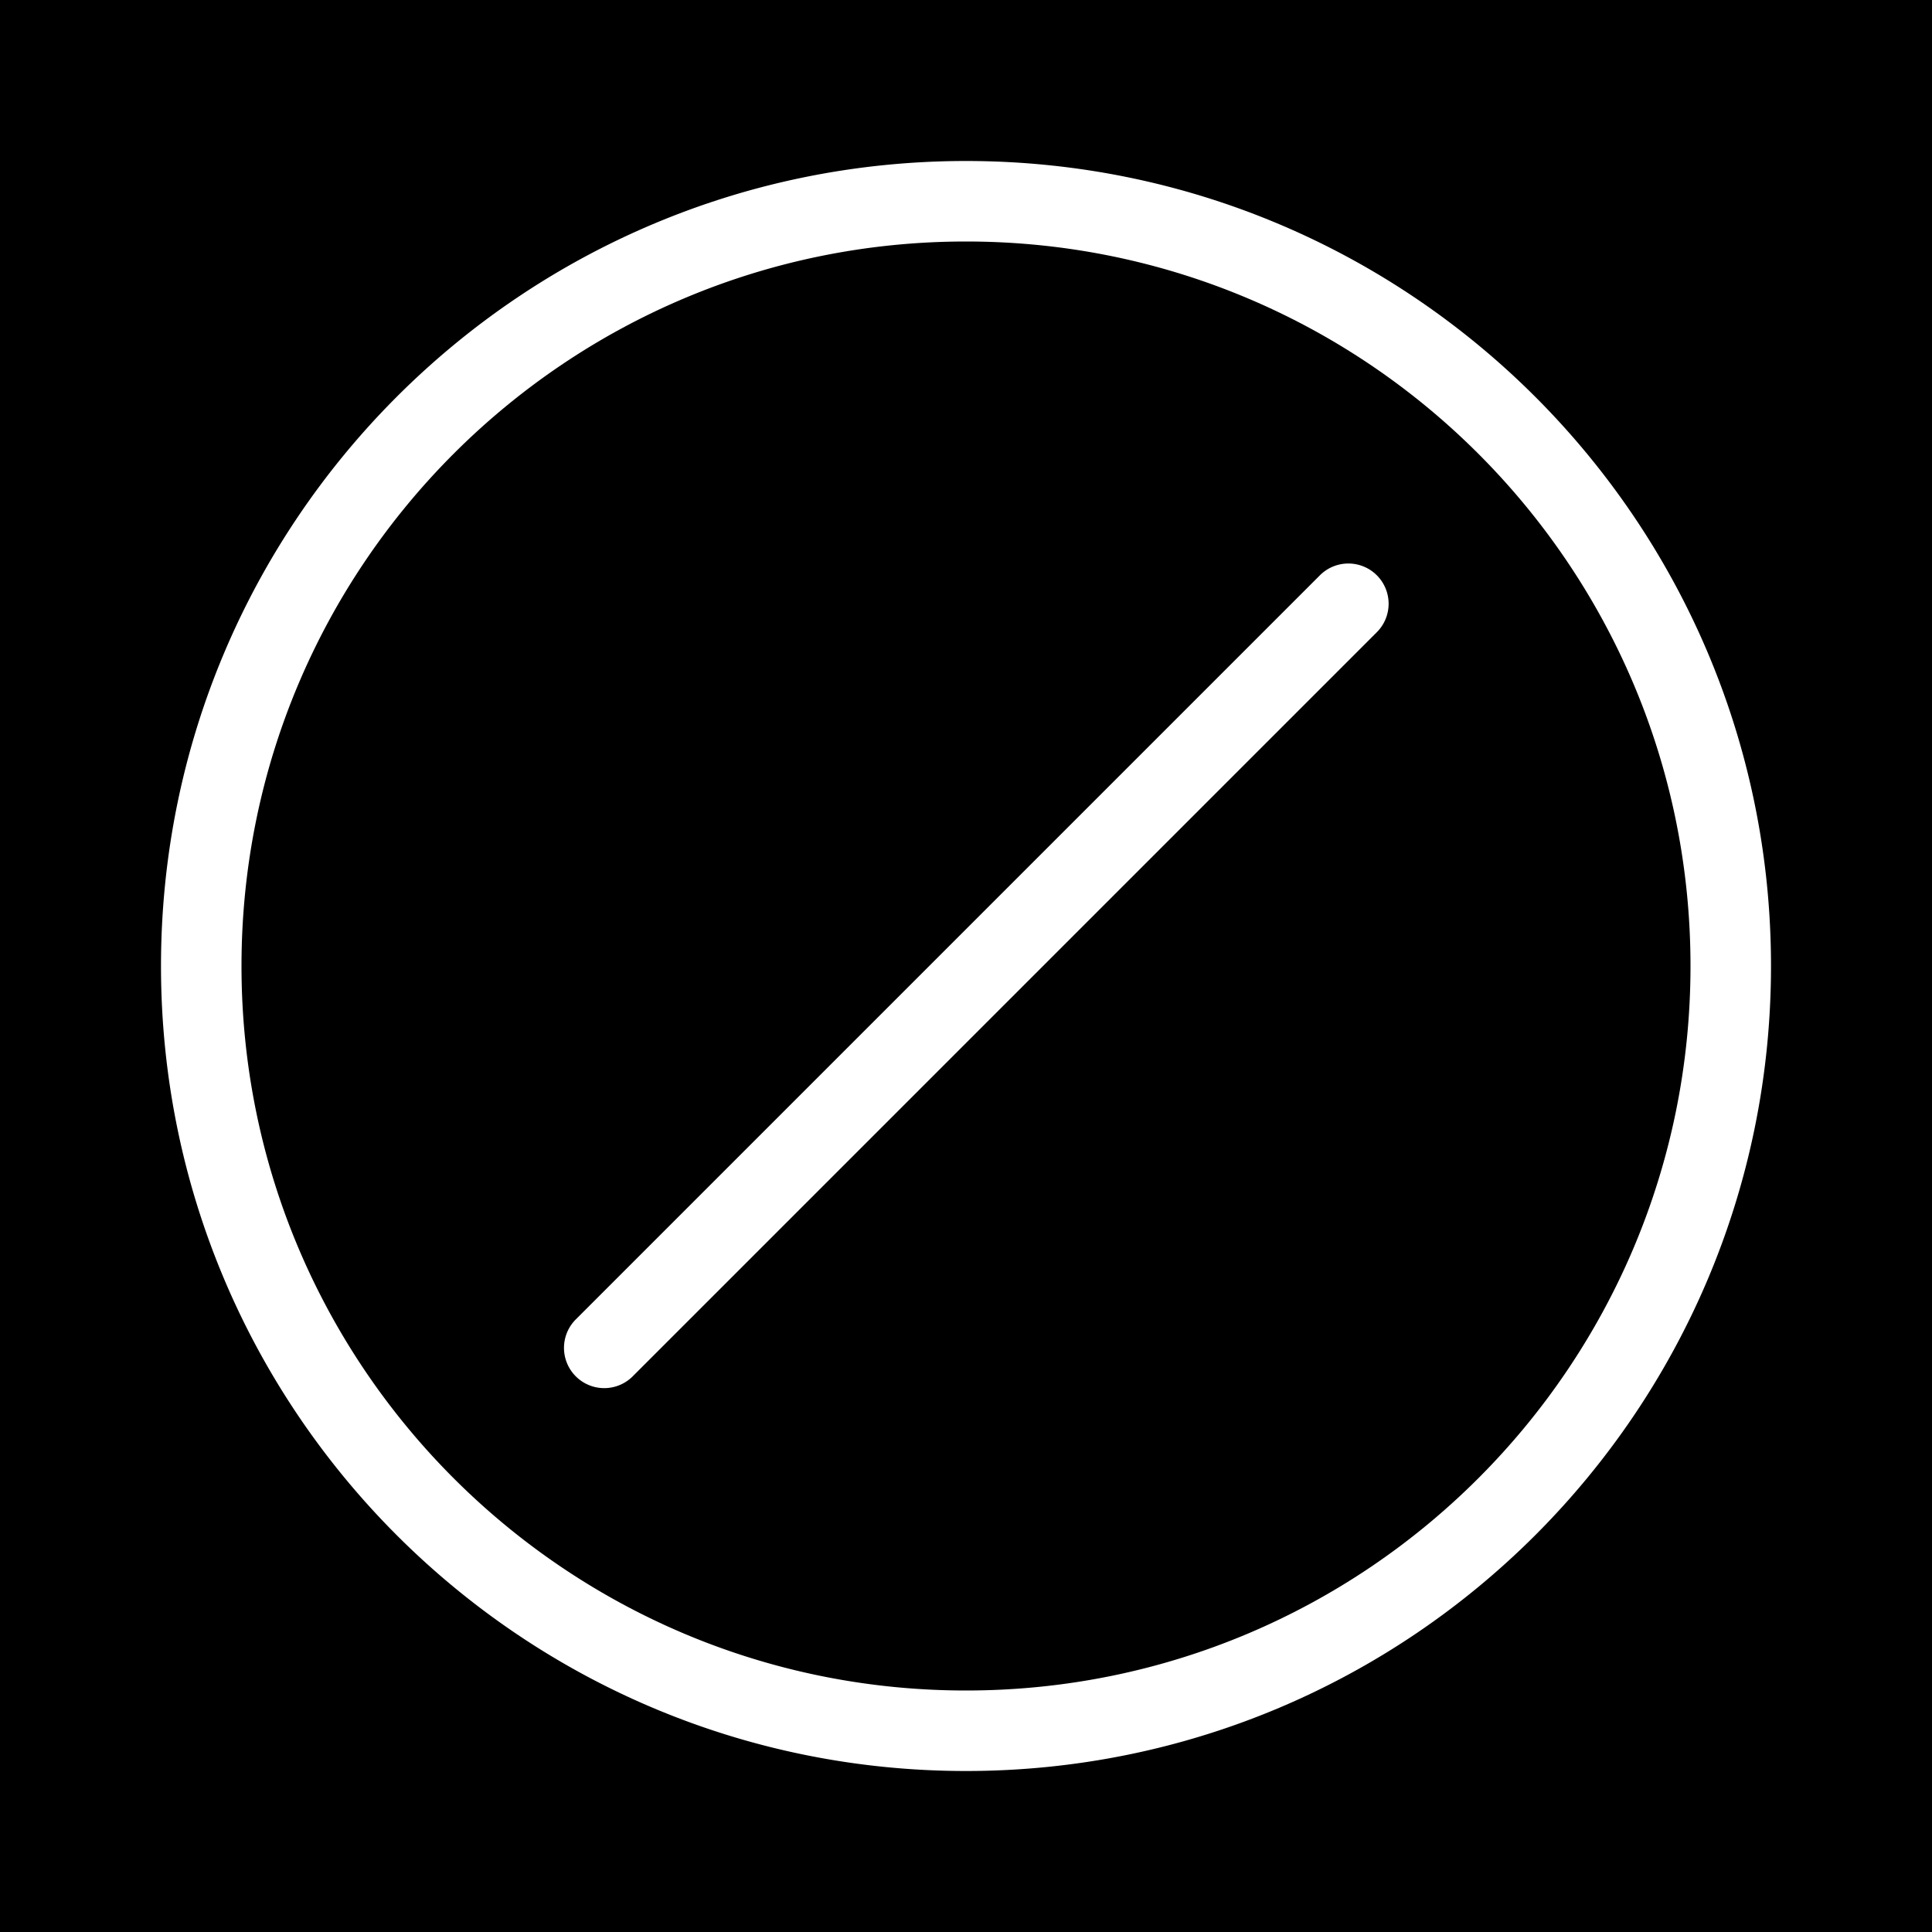 <svg xmlns="http://www.w3.org/2000/svg" width="3em" height="3em" viewBox="0 0 48 48"><g fill="none"><g clip-path="url(#)"><path fill="currentColor" fill-rule="evenodd" d="M48 0H0v48h48zM24 44c11.046 0 20-8.954 20-20S35.046 4 24 4S4 12.954 4 24s8.954 20 20 20m18-20c0 9.941-8.059 18-18 18S6 33.941 6 24S14.059 6 24 6s18 8.059 18 18m-7.793-9.707a1 1 0 0 1 0 1.414l-18.5 18.5a1 1 0 0 1-1.414-1.414l18.5-18.5a1 1 0 0 1 1.414 0" clip-rule="evenodd"/></g><defs><clipPath id=""><path d="M0 0h48v48H0z"/></clipPath></defs></g></svg>